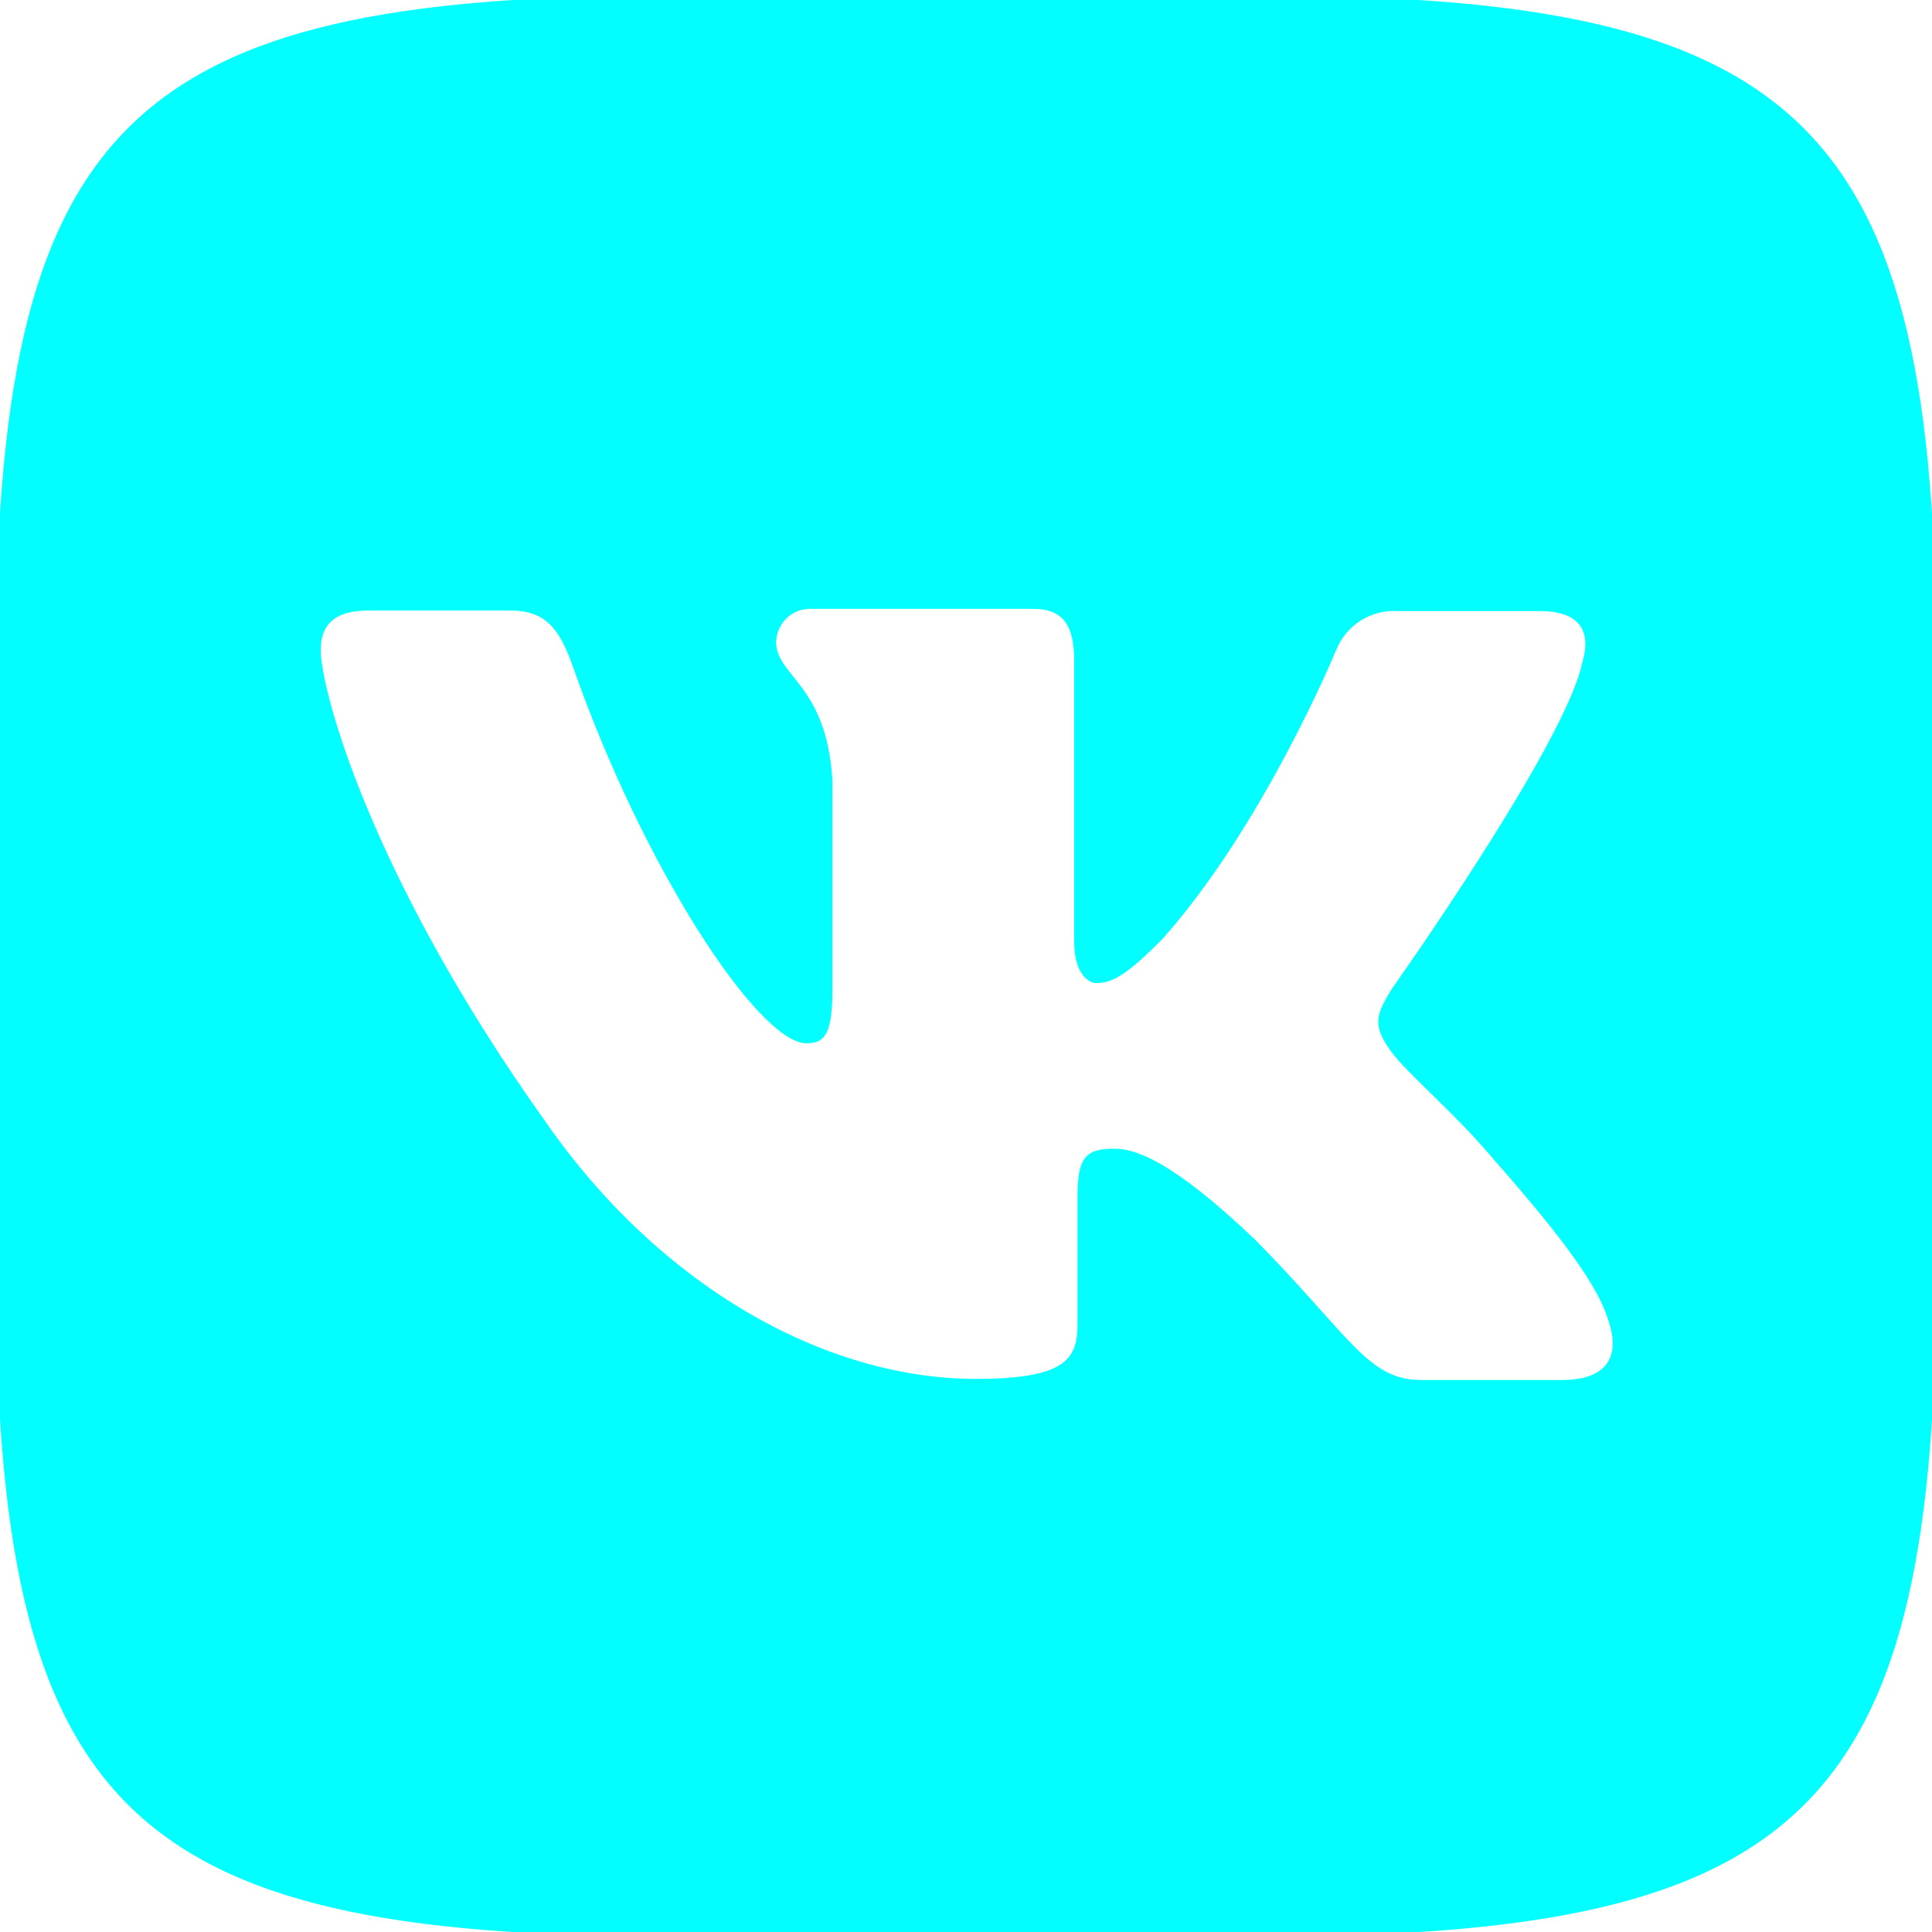<?xml version="1.0" encoding="utf-8"?>
<!-- Generator: Adobe Illustrator 23.0.1, SVG Export Plug-In . SVG Version: 6.00 Build 0)  -->
<svg version="1.1" id="Слой_1" xmlns="http://www.w3.org/2000/svg" xmlns:xlink="http://www.w3.org/1999/xlink" x="0px" y="0px"
	 viewBox="0 0 35 35" style="enable-background:new 0 0 35 35;" xml:space="preserve">
<style type="text/css">
	.st0{fill-rule:evenodd;clip-rule:evenodd;fill:#01FFFF;}
</style>
<path class="st0" d="M22.9-0.08H12.1C2.26-0.08-0.08,2.26-0.08,12.1v10.8c0,9.87,2.33,12.18,12.18,12.18h10.8
	c9.87,0,12.18-2.32,12.18-12.18V12.1C35.08,2.26,32.72-0.08,22.9-0.08z M28.3,25h-2.55c-0.97,0-1.27-0.77-3-2.53
	c-1.53-1.46-2.19-1.66-2.56-1.66c-0.52,0-0.67,0.15-0.67,0.87v2.31c0,0.62-0.2,0.99-1.84,0.99c-2.7,0-5.71-1.64-7.82-4.69
	c-3.18-4.47-4.05-7.82-4.05-8.51c0-0.37,0.15-0.72,0.87-0.72h2.55c0.64,0,0.89,0.3,1.14,0.99c1.27,3.65,3.37,6.85,4.24,6.85
	c0.32,0,0.47-0.15,0.47-0.97v-3.79c-0.1-1.74-1.02-1.89-1.02-2.51c0.01-0.34,0.29-0.61,0.63-0.6c0,0,0.01,0,0.01,0h4.02
	c0.54,0,0.74,0.3,0.74,0.94v5.1c0,0.55,0.25,0.74,0.4,0.74c0.32,0,0.6-0.2,1.19-0.79c1.84-2.06,3.15-5.23,3.15-5.23
	c0.18-0.46,0.63-0.75,1.12-0.72h2.57c0.77,0,0.94,0.4,0.77,0.95c-0.32,1.49-3.45,5.9-3.45,5.9c-0.27,0.45-0.37,0.64,0,1.14
	c0.27,0.37,1.17,1.14,1.76,1.84c1.09,1.24,1.94,2.28,2.16,3C29.39,24.64,29.04,25,28.3,25z"/>
</svg>
